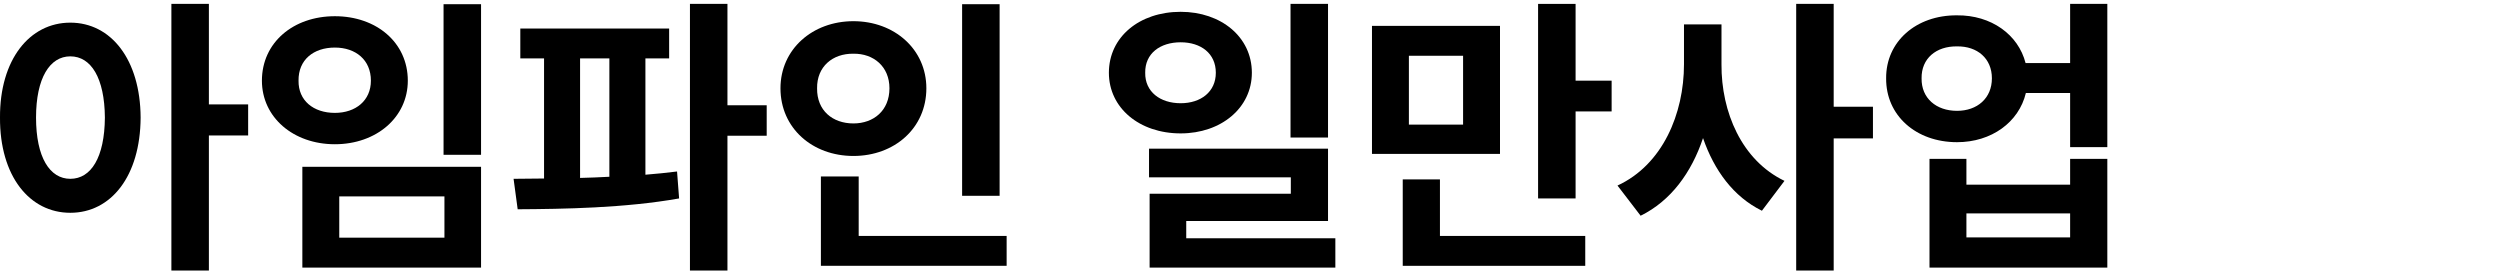 <svg width="200" height="22" viewBox="0 0 200 22" fill="none" xmlns="http://www.w3.org/2000/svg">
<path d="M156.563 1.227C159.293 1.203 161.461 2.762 162.047 5.047H165.61V0.312H168.586V11.773H165.61V7.438H162.07C161.508 9.781 159.317 11.375 156.563 11.375C153.281 11.375 150.867 9.242 150.891 6.266C150.867 3.336 153.281 1.203 156.563 1.227ZM156.563 3.711C154.899 3.688 153.703 4.672 153.727 6.266C153.703 7.859 154.899 8.867 156.563 8.867C158.18 8.867 159.352 7.859 159.352 6.266C159.352 4.672 158.18 3.688 156.563 3.711ZM157.313 12.711V14.773H165.61V12.711H168.586V21.406H154.36V12.711H157.313ZM157.313 18.992H165.61V17.07H157.313V18.992Z" fill="black"/>
<path d="M137.719 5.141C137.695 8.961 139.336 12.828 142.758 14.469L140.953 16.859C138.668 15.734 137.133 13.625 136.242 11.047C135.317 13.812 133.664 16.074 131.25 17.258L129.399 14.844C133.008 13.18 134.719 9.102 134.719 5.141V1.953H137.719V5.141ZM146.695 0.312V8.539H149.836V11.07H146.695V21.641H143.695V0.312H146.695Z" fill="black"/>
<path d="M120 2.07V12.312H109.758V2.07H120ZM112.711 4.461V9.969H117.047V4.461H112.711ZM126.047 0.312V6.453H128.93V8.914H126.047V15.875H123.047V0.312H126.047ZM126.82 18.875V21.266H112.219V14.352H115.195V18.875H126.82Z" fill="black"/>
<path d="M94.453 0.945C97.688 0.945 100.149 2.961 100.149 5.82C100.149 8.633 97.688 10.672 94.453 10.672C91.149 10.672 88.711 8.633 88.711 5.82C88.711 2.961 91.149 0.945 94.453 0.945ZM94.453 3.383C92.813 3.383 91.594 4.273 91.617 5.82C91.594 7.344 92.813 8.258 94.453 8.258C96.07 8.258 97.266 7.344 97.266 5.82C97.266 4.273 96.07 3.383 94.453 3.383ZM106.242 0.312V11H103.242V0.312H106.242ZM106.242 11.891V17.68H94.899V19.062H106.828V21.406H91.969V15.5H103.266V14.188H91.922V11.891H106.242Z" fill="black"/>
<path d="M79.969 0.336V15.664H76.969V0.336H79.969ZM80.531 18.875V21.266H65.672V14.117H68.695V18.875H80.531ZM68.274 1.695C71.555 1.695 74.109 3.945 74.109 7.062C74.109 10.25 71.555 12.477 68.274 12.477C64.992 12.477 62.438 10.25 62.438 7.062C62.438 3.945 64.992 1.695 68.274 1.695ZM68.274 4.297C66.609 4.273 65.344 5.328 65.367 7.062C65.344 8.844 66.609 9.875 68.274 9.875C69.891 9.875 71.156 8.844 71.156 7.062C71.156 5.328 69.891 4.273 68.274 4.297Z" fill="black"/>
<path d="M53.531 2.281V4.672H51.633V13.977C52.5 13.906 53.344 13.824 54.164 13.719L54.328 15.875C49.969 16.648 45.071 16.719 41.414 16.742L41.086 14.305C41.848 14.305 42.668 14.293 43.524 14.281V4.672H41.625V2.281H53.531ZM58.196 0.312V8.422H61.336V10.859H58.196V21.641H55.196V0.312H58.196ZM46.406 14.234C47.18 14.211 47.965 14.188 48.75 14.141V4.672H46.406V14.234Z" fill="black"/>
<path d="M38.484 0.336V12.383H35.484V0.336H38.484ZM38.484 13.344V21.406H24.188V13.344H38.484ZM27.141 15.711V19.016H35.555V15.711H27.141ZM26.789 1.297C30.117 1.297 32.625 3.406 32.625 6.453C32.625 9.383 30.117 11.539 26.789 11.539C23.461 11.539 20.953 9.383 20.953 6.453C20.953 3.406 23.461 1.297 26.789 1.297ZM26.789 3.805C25.078 3.805 23.86 4.789 23.883 6.453C23.86 8.047 25.078 9.031 26.789 9.031C28.453 9.031 29.672 8.047 29.672 6.453C29.672 4.789 28.453 3.805 26.789 3.805Z" fill="black"/>
<path d="M5.625 1.812C8.883 1.812 11.227 4.766 11.25 9.406C11.227 14.094 8.883 17.023 5.625 17.023C2.367 17.023 -0.023 14.094 0 9.406C-0.023 4.766 2.367 1.812 5.625 1.812ZM5.625 4.508C3.985 4.508 2.883 6.242 2.883 9.406C2.883 12.594 3.985 14.305 5.625 14.305C7.289 14.305 8.367 12.594 8.391 9.406C8.367 6.242 7.289 4.508 5.625 4.508ZM16.711 0.312V8.352H19.852V10.836H16.711V21.641H13.711V0.312H16.711Z" fill="black"/>
</svg>

